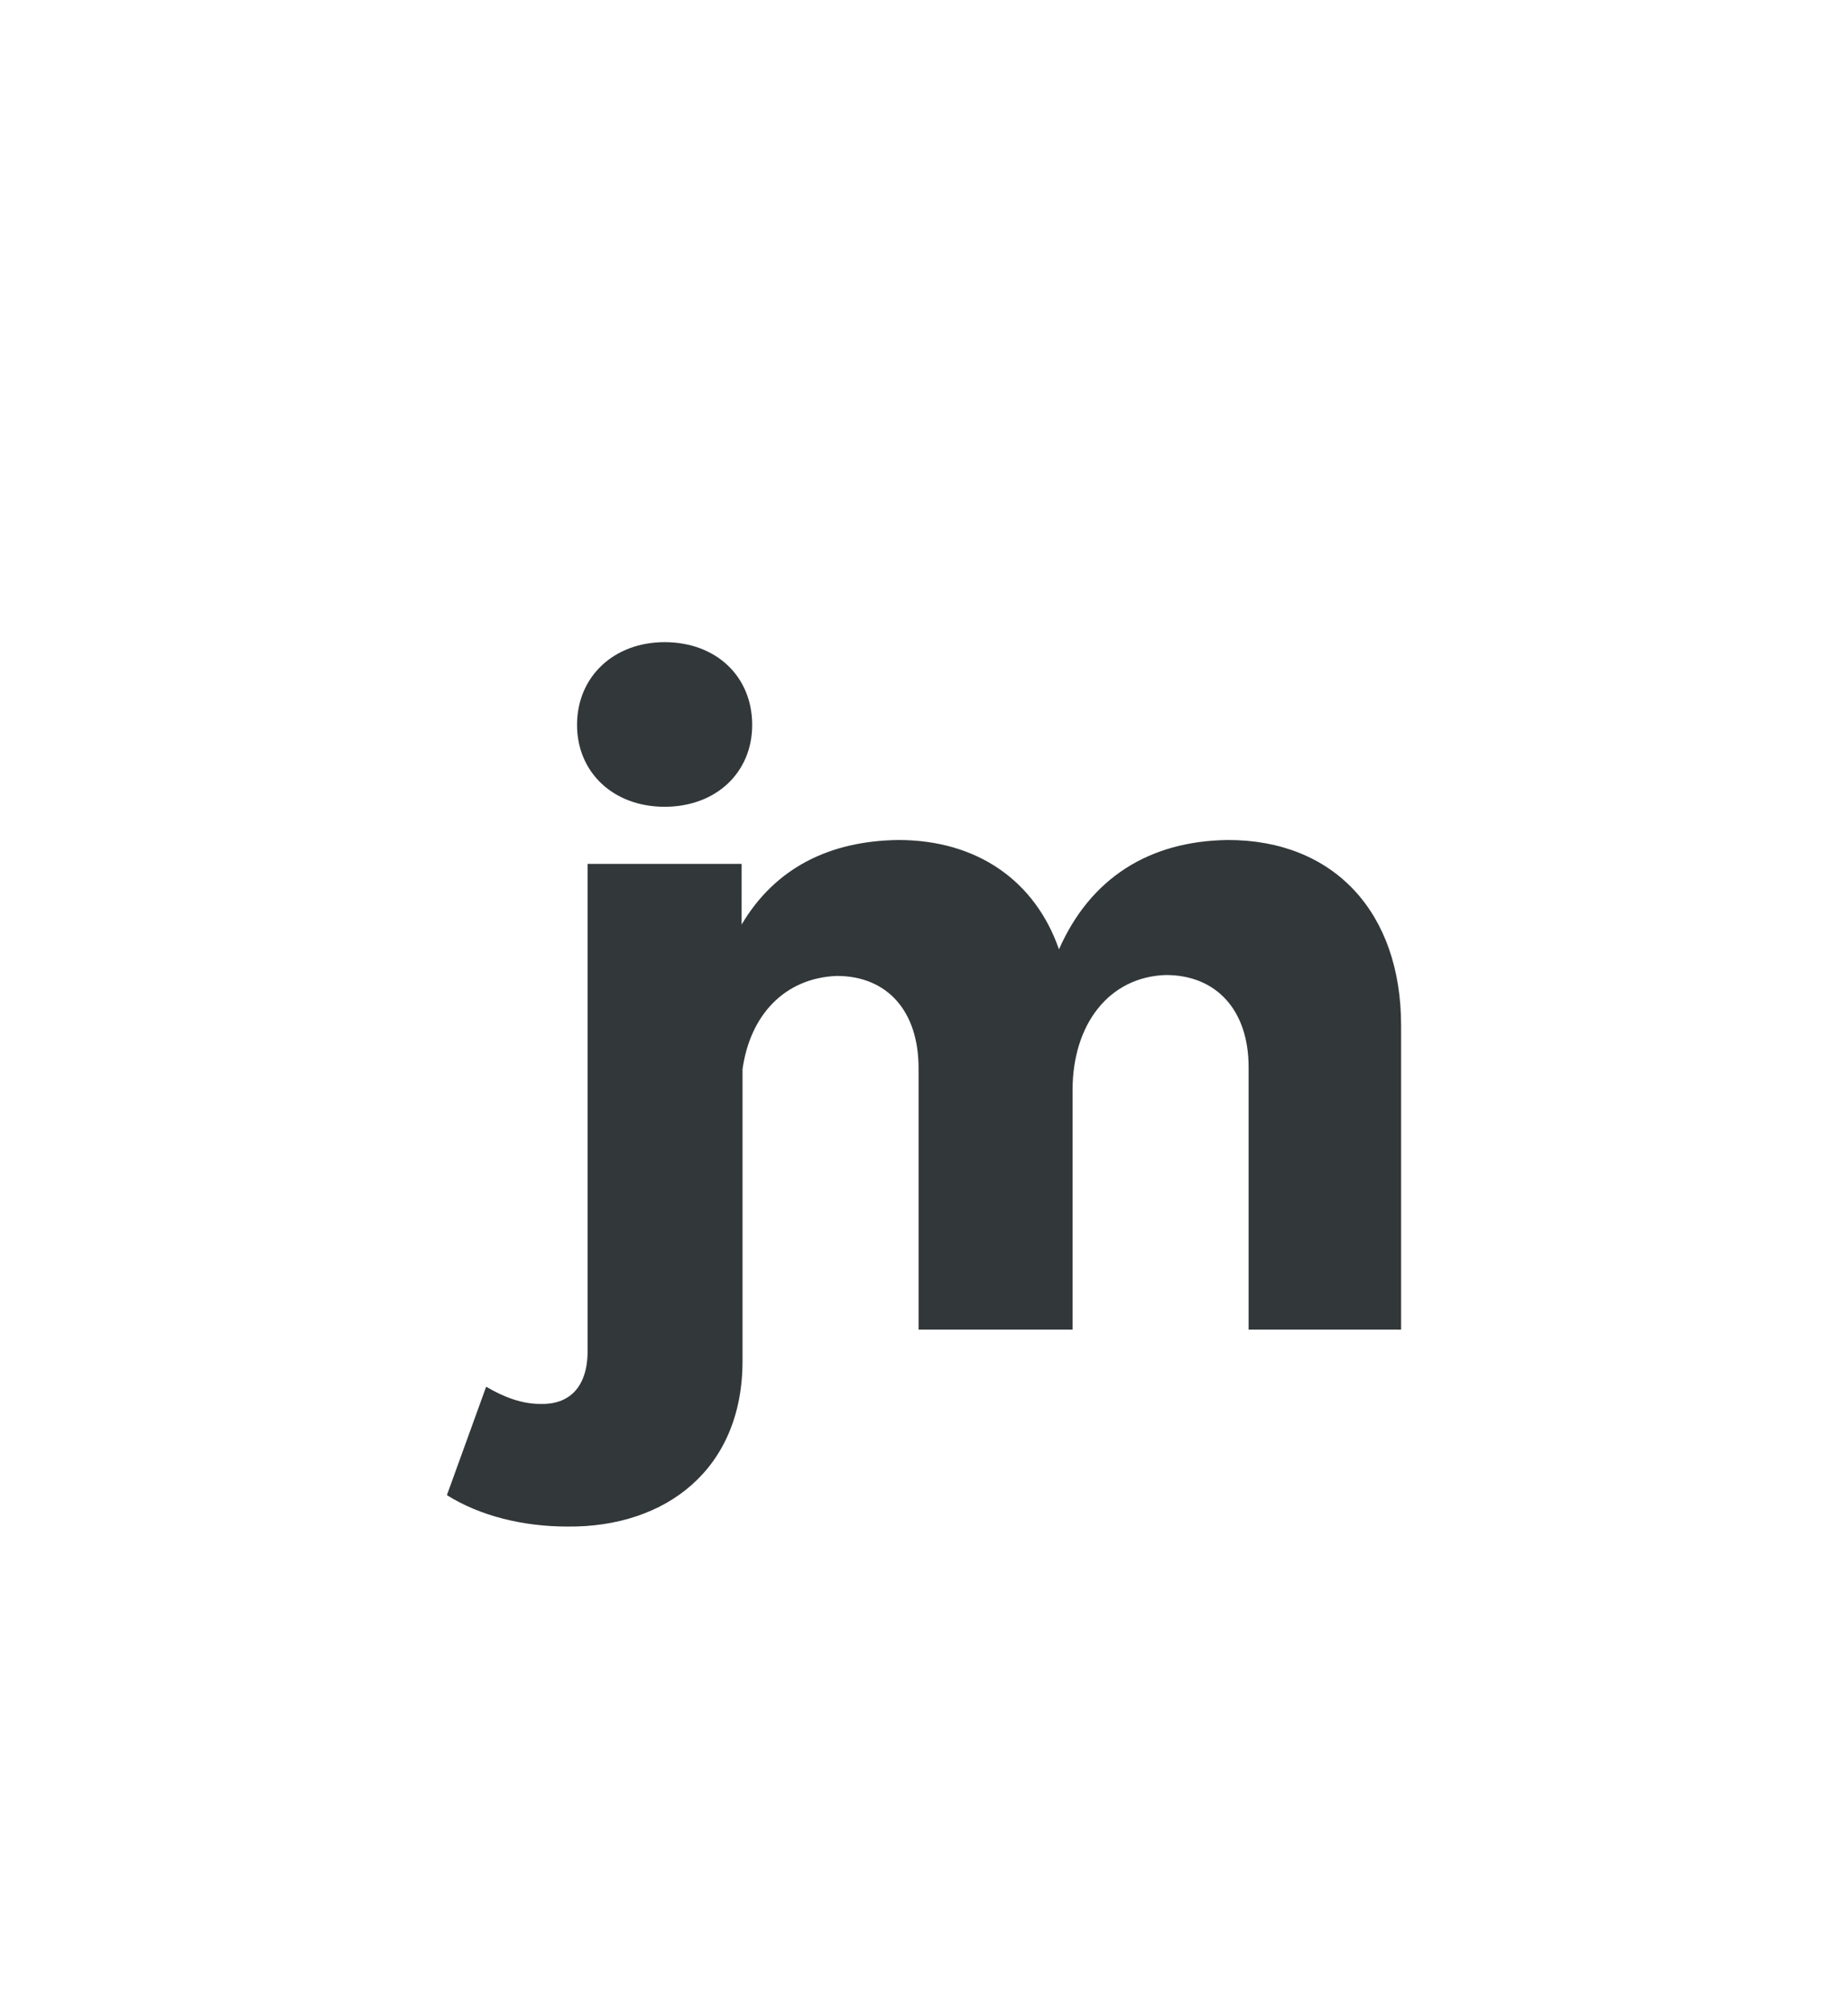 <?xml version="1.0" encoding="utf-8"?>
<!-- Generator: Adobe Illustrator 18.1.1, SVG Export Plug-In . SVG Version: 6.00 Build 0)  -->
<svg version="1.1" id="Layer_1" xmlns="http://www.w3.org/2000/svg" xmlns:xlink="http://www.w3.org/1999/xlink" x="0px" y="0px"
	 viewBox="0 127 612 665" enable-background="new 0 127 612 665" xml:space="preserve">
<g id="bg">
</g>
<g id="Layer_1_1_">
	<g>
		<path fill="#323739" d="M220.1,394.1c17,0,29-11.3,29-27.1c0-16.1-12-27.4-29-27.4c-16.7,0-29,11.3-29,27.4
			C191.1,382.7,203.1,394.1,220.1,394.1z"/>
		<path fill="#323739" d="M406.7,405.1c-26.1,0.3-45.6,12.6-56,36.2c-7.9-22.7-27.1-36.2-53.2-36.2c-23,0.3-40.9,9.4-51.9,28V413
			h-51v161.2c0,12.3-6.3,17.9-15.7,17.6c-6,0-12-2.2-17.9-5.7L148,622c11,6.9,25.2,10.4,40,10.4c32.4,0.3,57.9-18.9,57.9-54.8V481
			c2.5-17.9,13.9-30.2,31.2-30.9c16.7,0,27.1,11.6,27.1,30.5v86.6h51v-79.3c0-21.7,12-37.5,30.9-38.1c16.7,0,27.4,11.6,27.4,30.5
			v86.9H464V466.5C464,429,441.7,405.1,406.7,405.1z"/>
	</g>
</g>
</svg>
